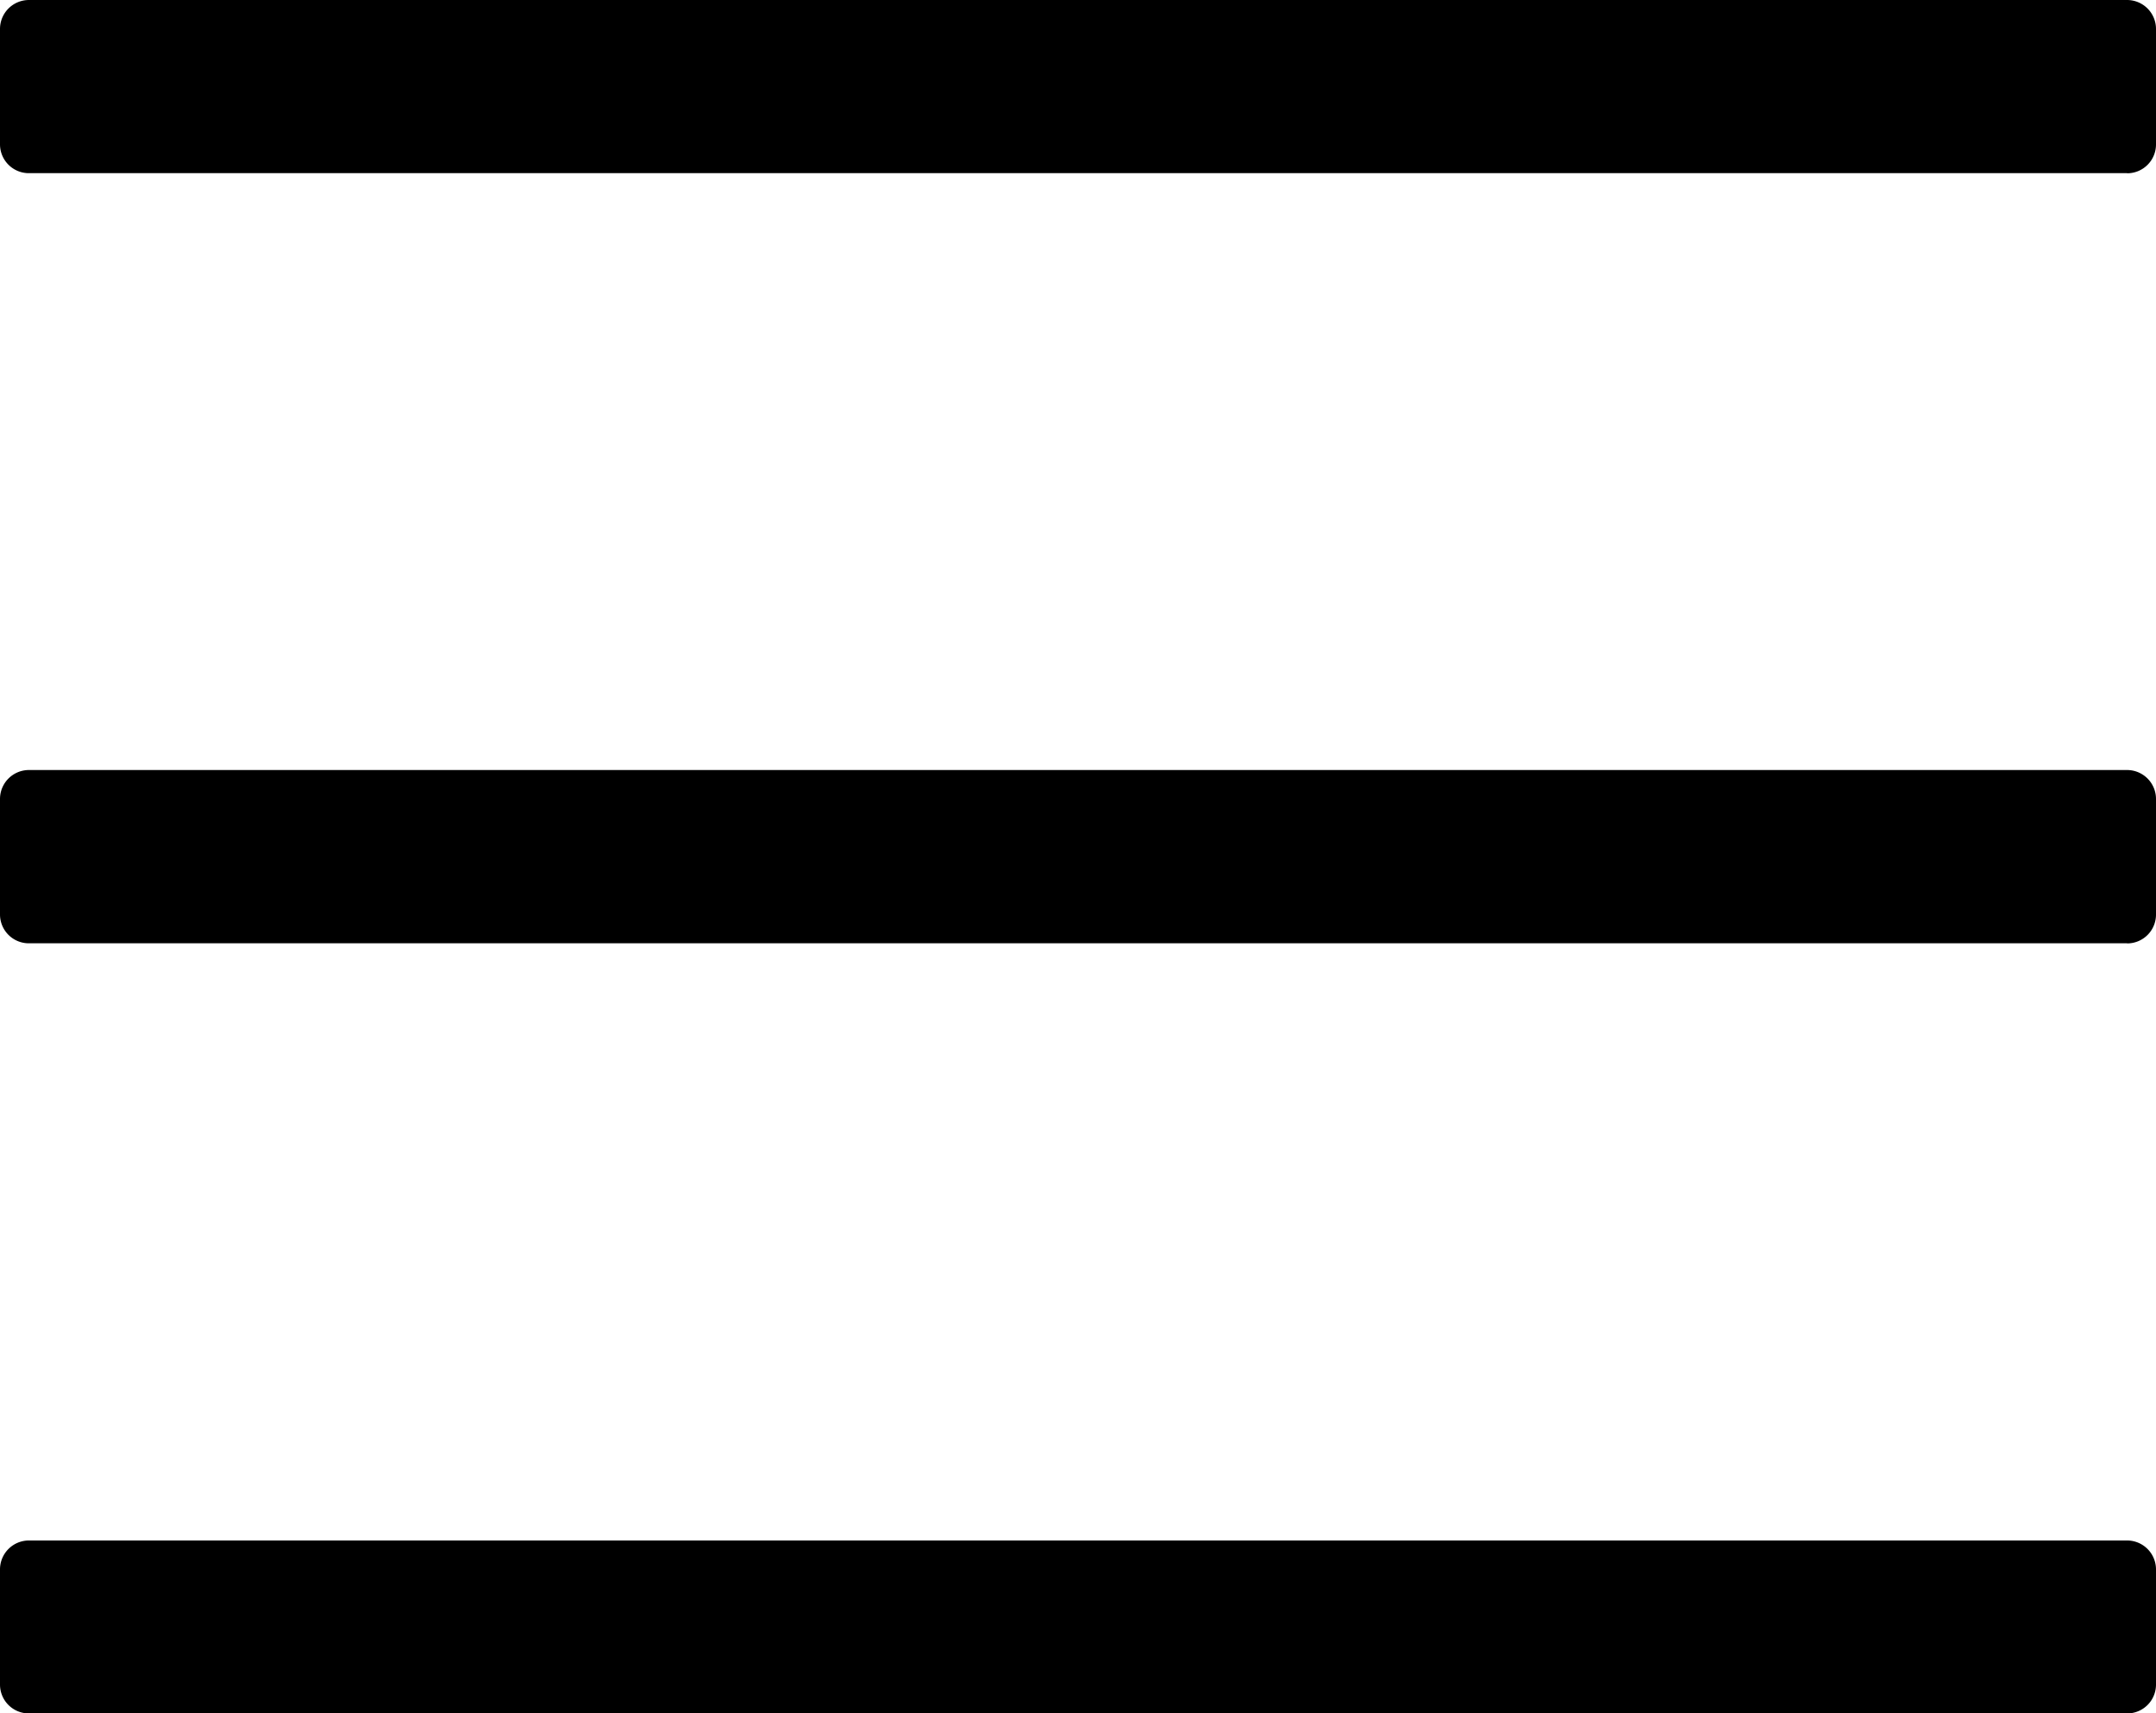 <svg xmlns="http://www.w3.org/2000/svg" width="19.737" height="15.683" viewBox="0 0 19.737 15.683">
  <path id="gamburger" d="M19.472,15.683H.265A.264.264,0,0,1,0,15.42V14.362A.265.265,0,0,1,.265,14.1H19.472a.265.265,0,0,1,.265.265V15.42A.264.264,0,0,1,19.472,15.683Zm0-7.049H.265A.264.264,0,0,1,0,8.371V7.313a.265.265,0,0,1,.265-.265H19.472a.265.265,0,0,1,.265.265V8.371A.264.264,0,0,1,19.472,8.635Zm0-7.049H.265A.264.264,0,0,1,0,1.322V.265A.265.265,0,0,1,.265,0H19.472a.265.265,0,0,1,.265.265V1.322A.264.264,0,0,1,19.472,1.586Z" transform="translate(0 0)"/>
</svg>
